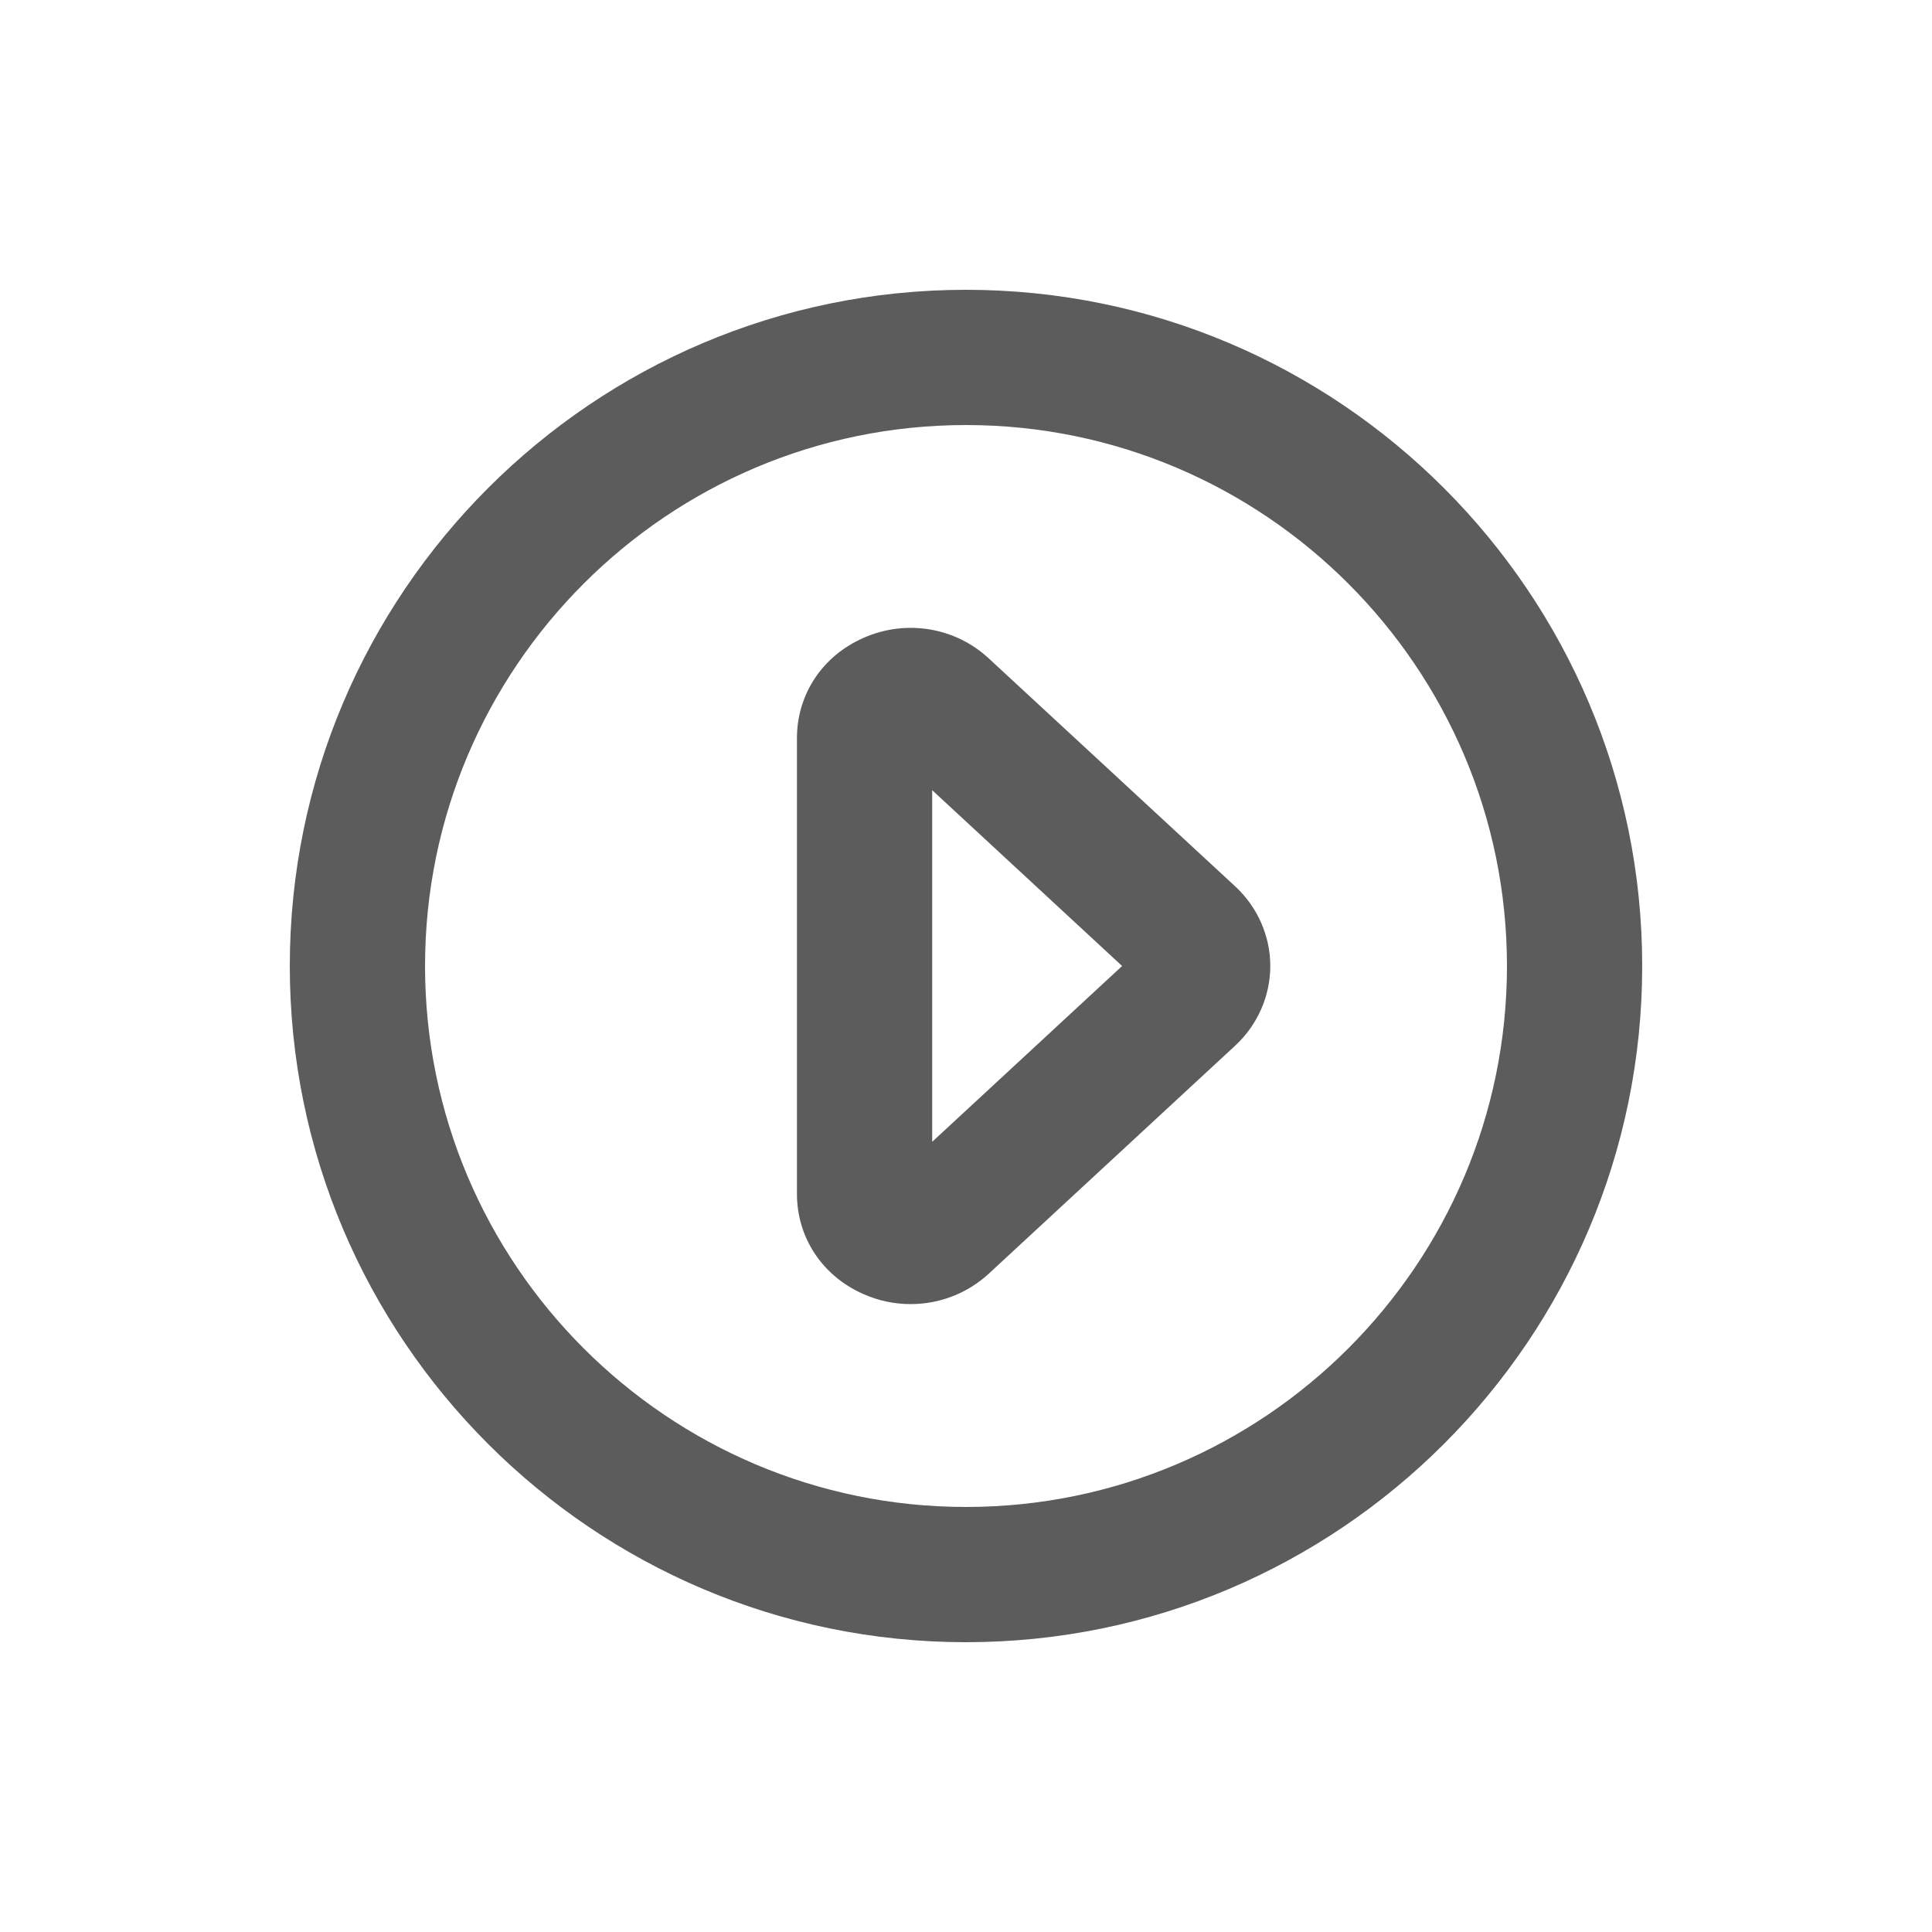 <svg width="20" height="20" viewBox="0 0 20 20" fill="none" xmlns="http://www.w3.org/2000/svg">
<path fill-rule="evenodd" clip-rule="evenodd" d="M9.65 11.82V8.18L11.616 10L9.65 11.82ZM10.237 6.817C9.889 6.493 9.38 6.409 8.942 6.602C8.515 6.788 8.25 7.186 8.25 7.641V12.359C8.25 12.814 8.515 13.212 8.942 13.398C9.098 13.467 9.264 13.5 9.427 13.5C9.723 13.5 10.013 13.391 10.237 13.184L12.786 10.825C13.018 10.611 13.15 10.31 13.15 10C13.15 9.69 13.018 9.389 12.786 9.175L10.237 6.817ZM10 15.6C6.912 15.6 4.4 13.088 4.4 10C4.4 6.912 6.912 4.4 10 4.4C13.088 4.4 15.6 6.912 15.6 10C15.6 13.088 13.088 15.6 10 15.6ZM10 3C6.14 3 3 6.14 3 10C3 13.86 6.14 17 10 17C13.86 17 17 13.86 17 10C17 6.14 13.86 3 10 3Z" fill="#5C5C5C"/>
</svg>
